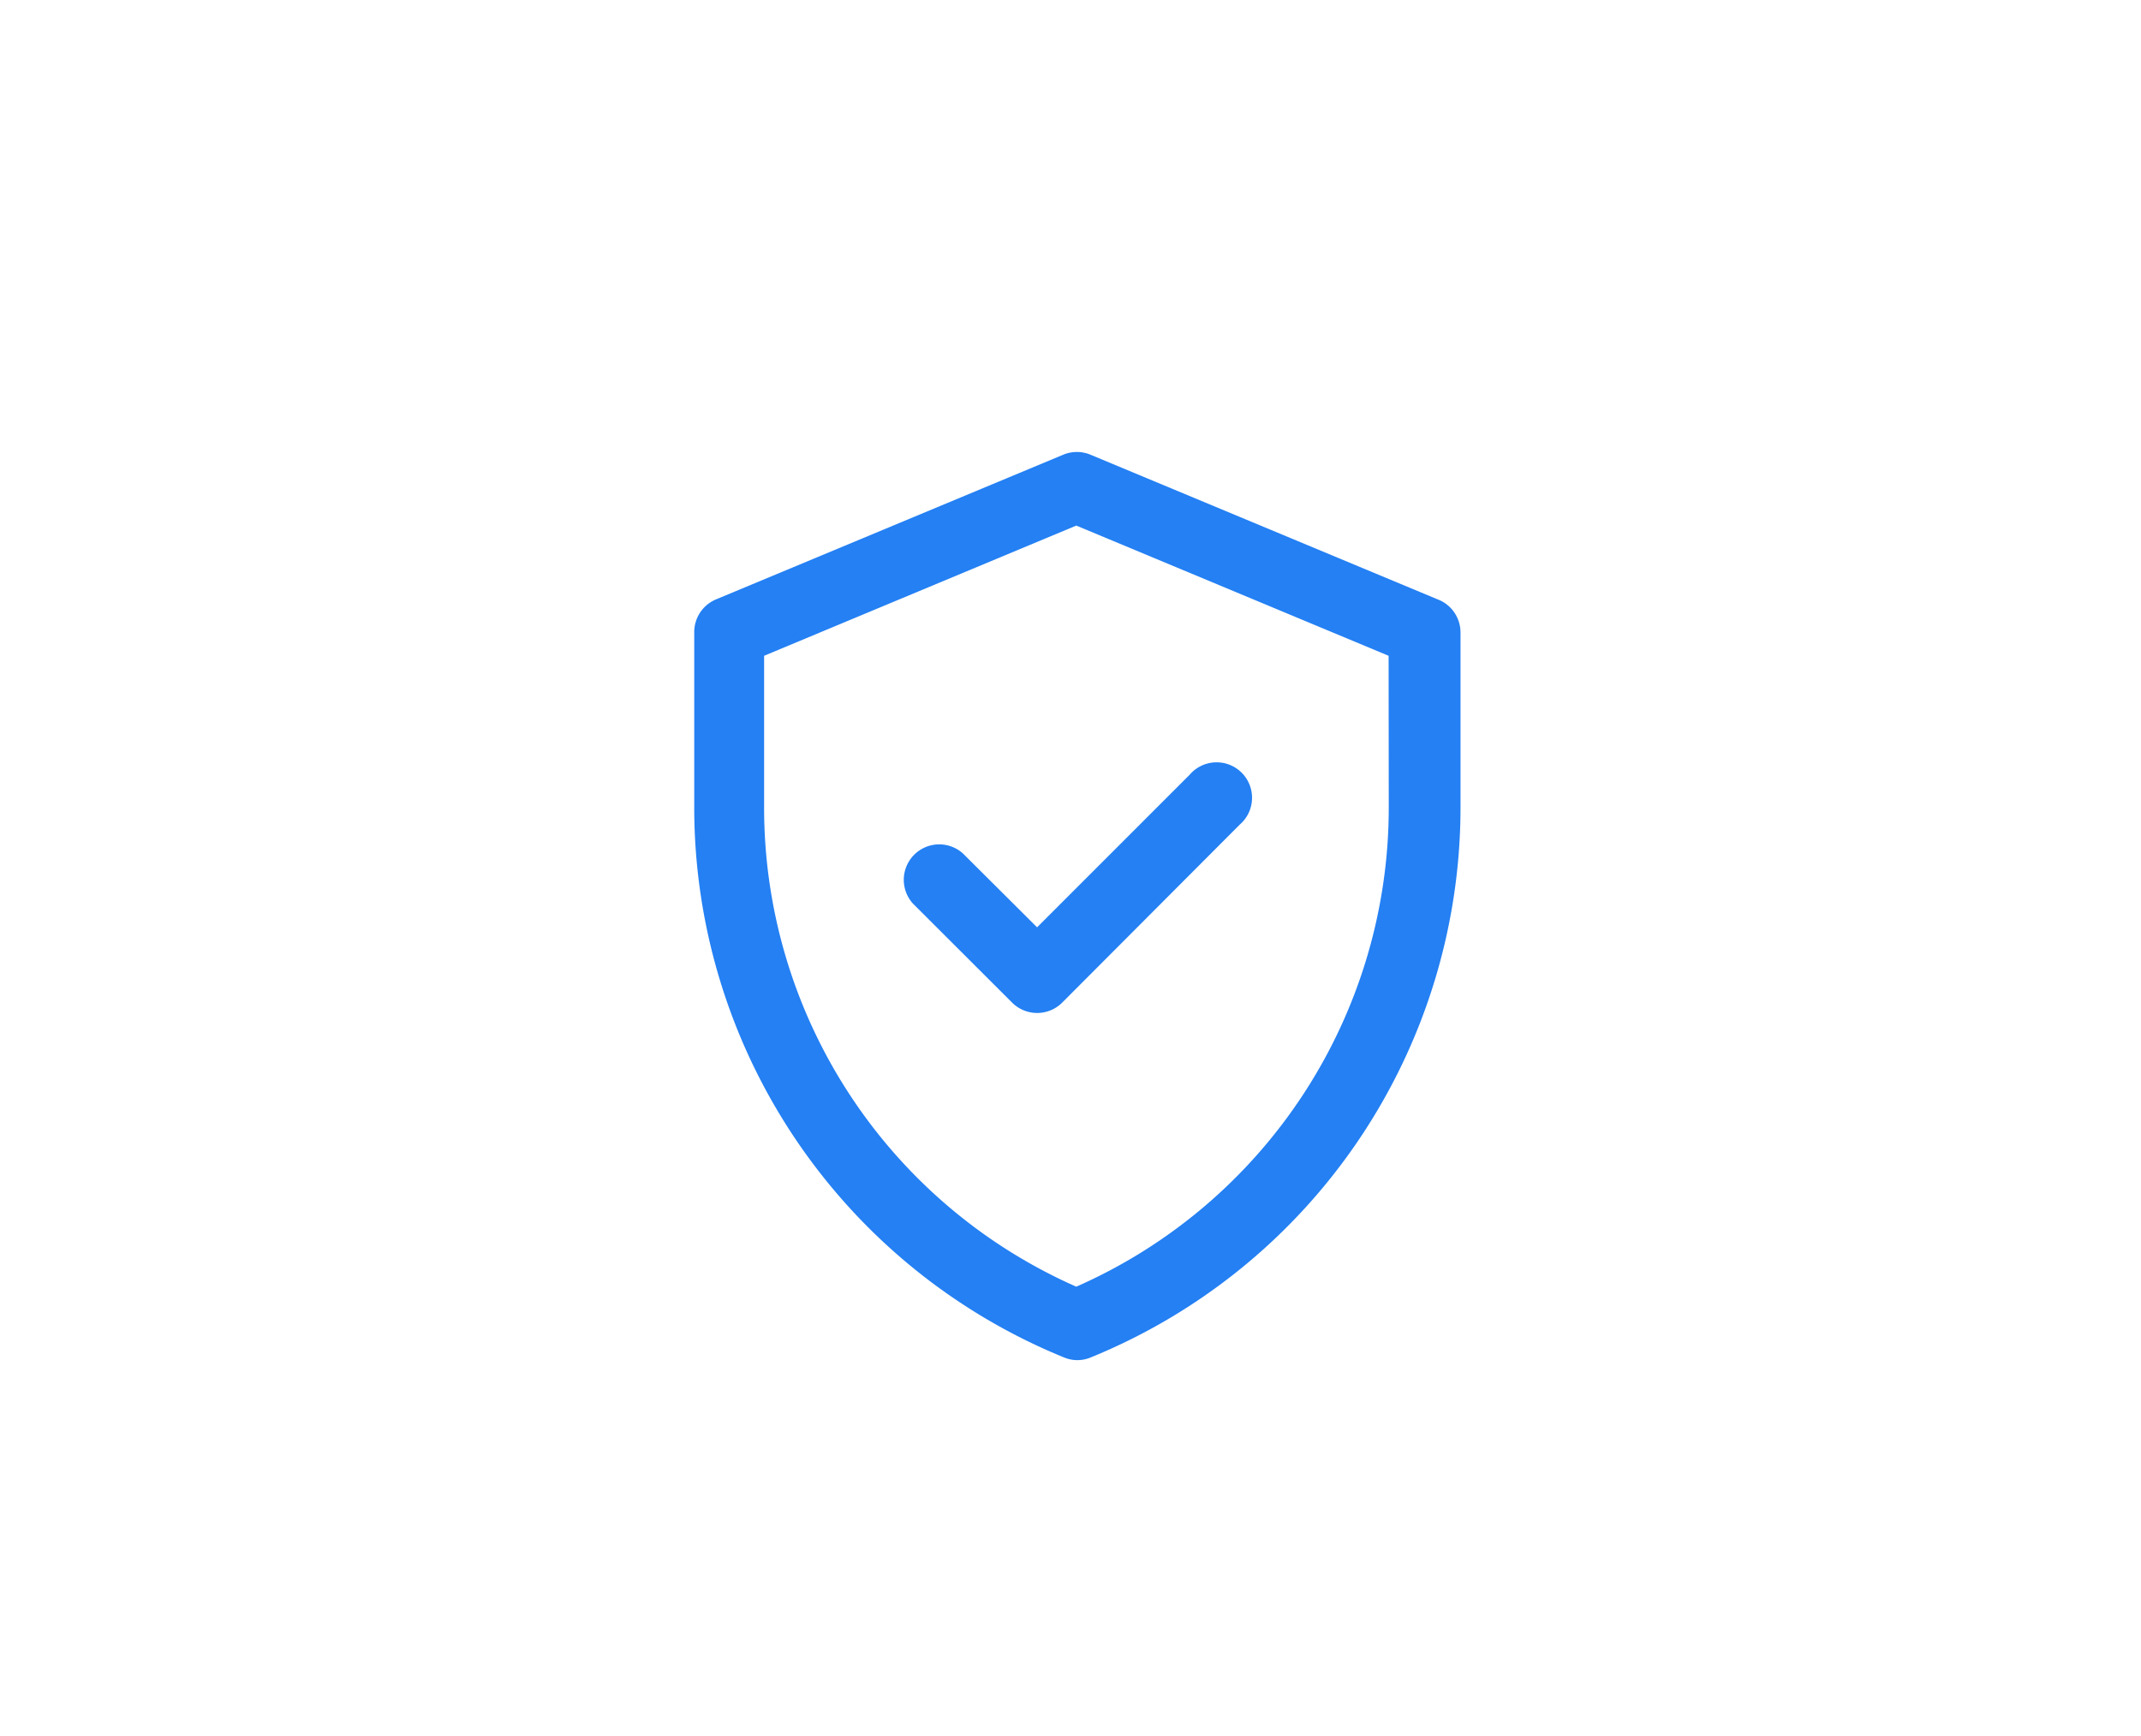 <svg xmlns="http://www.w3.org/2000/svg" viewBox="0 0 148 120"><defs><style>.cls-1{fill:none;}.cls-2{fill:#2480f3;}</style></defs><g id="Capa_2" data-name="Capa 2"><g id="Capa_2-2" data-name="Capa 2"><rect class="cls-1" width="148" height="120"/><path class="cls-2" d="M99.38,41.43l-24-10a2.45,2.45,0,0,0-1.88,0l-24,10a2.45,2.45,0,0,0-1.51,2.27V55.83a41.06,41.06,0,0,0,25.56,38,2.38,2.38,0,0,0,1.85,0,41.06,41.06,0,0,0,25.56-38V43.7A2.45,2.45,0,0,0,99.38,41.43ZM96,55.83A36.18,36.18,0,0,1,74.4,88.94,36.18,36.18,0,0,1,52.82,55.83V45.33l21.58-9,21.59,9ZM71.69,64.1,82.24,53.55A2.45,2.45,0,1,1,85.7,57L73.43,69.3a2.45,2.45,0,0,1-3.47,0L63.1,62.45A2.45,2.45,0,0,1,66.57,59Z"/></g></g></svg>